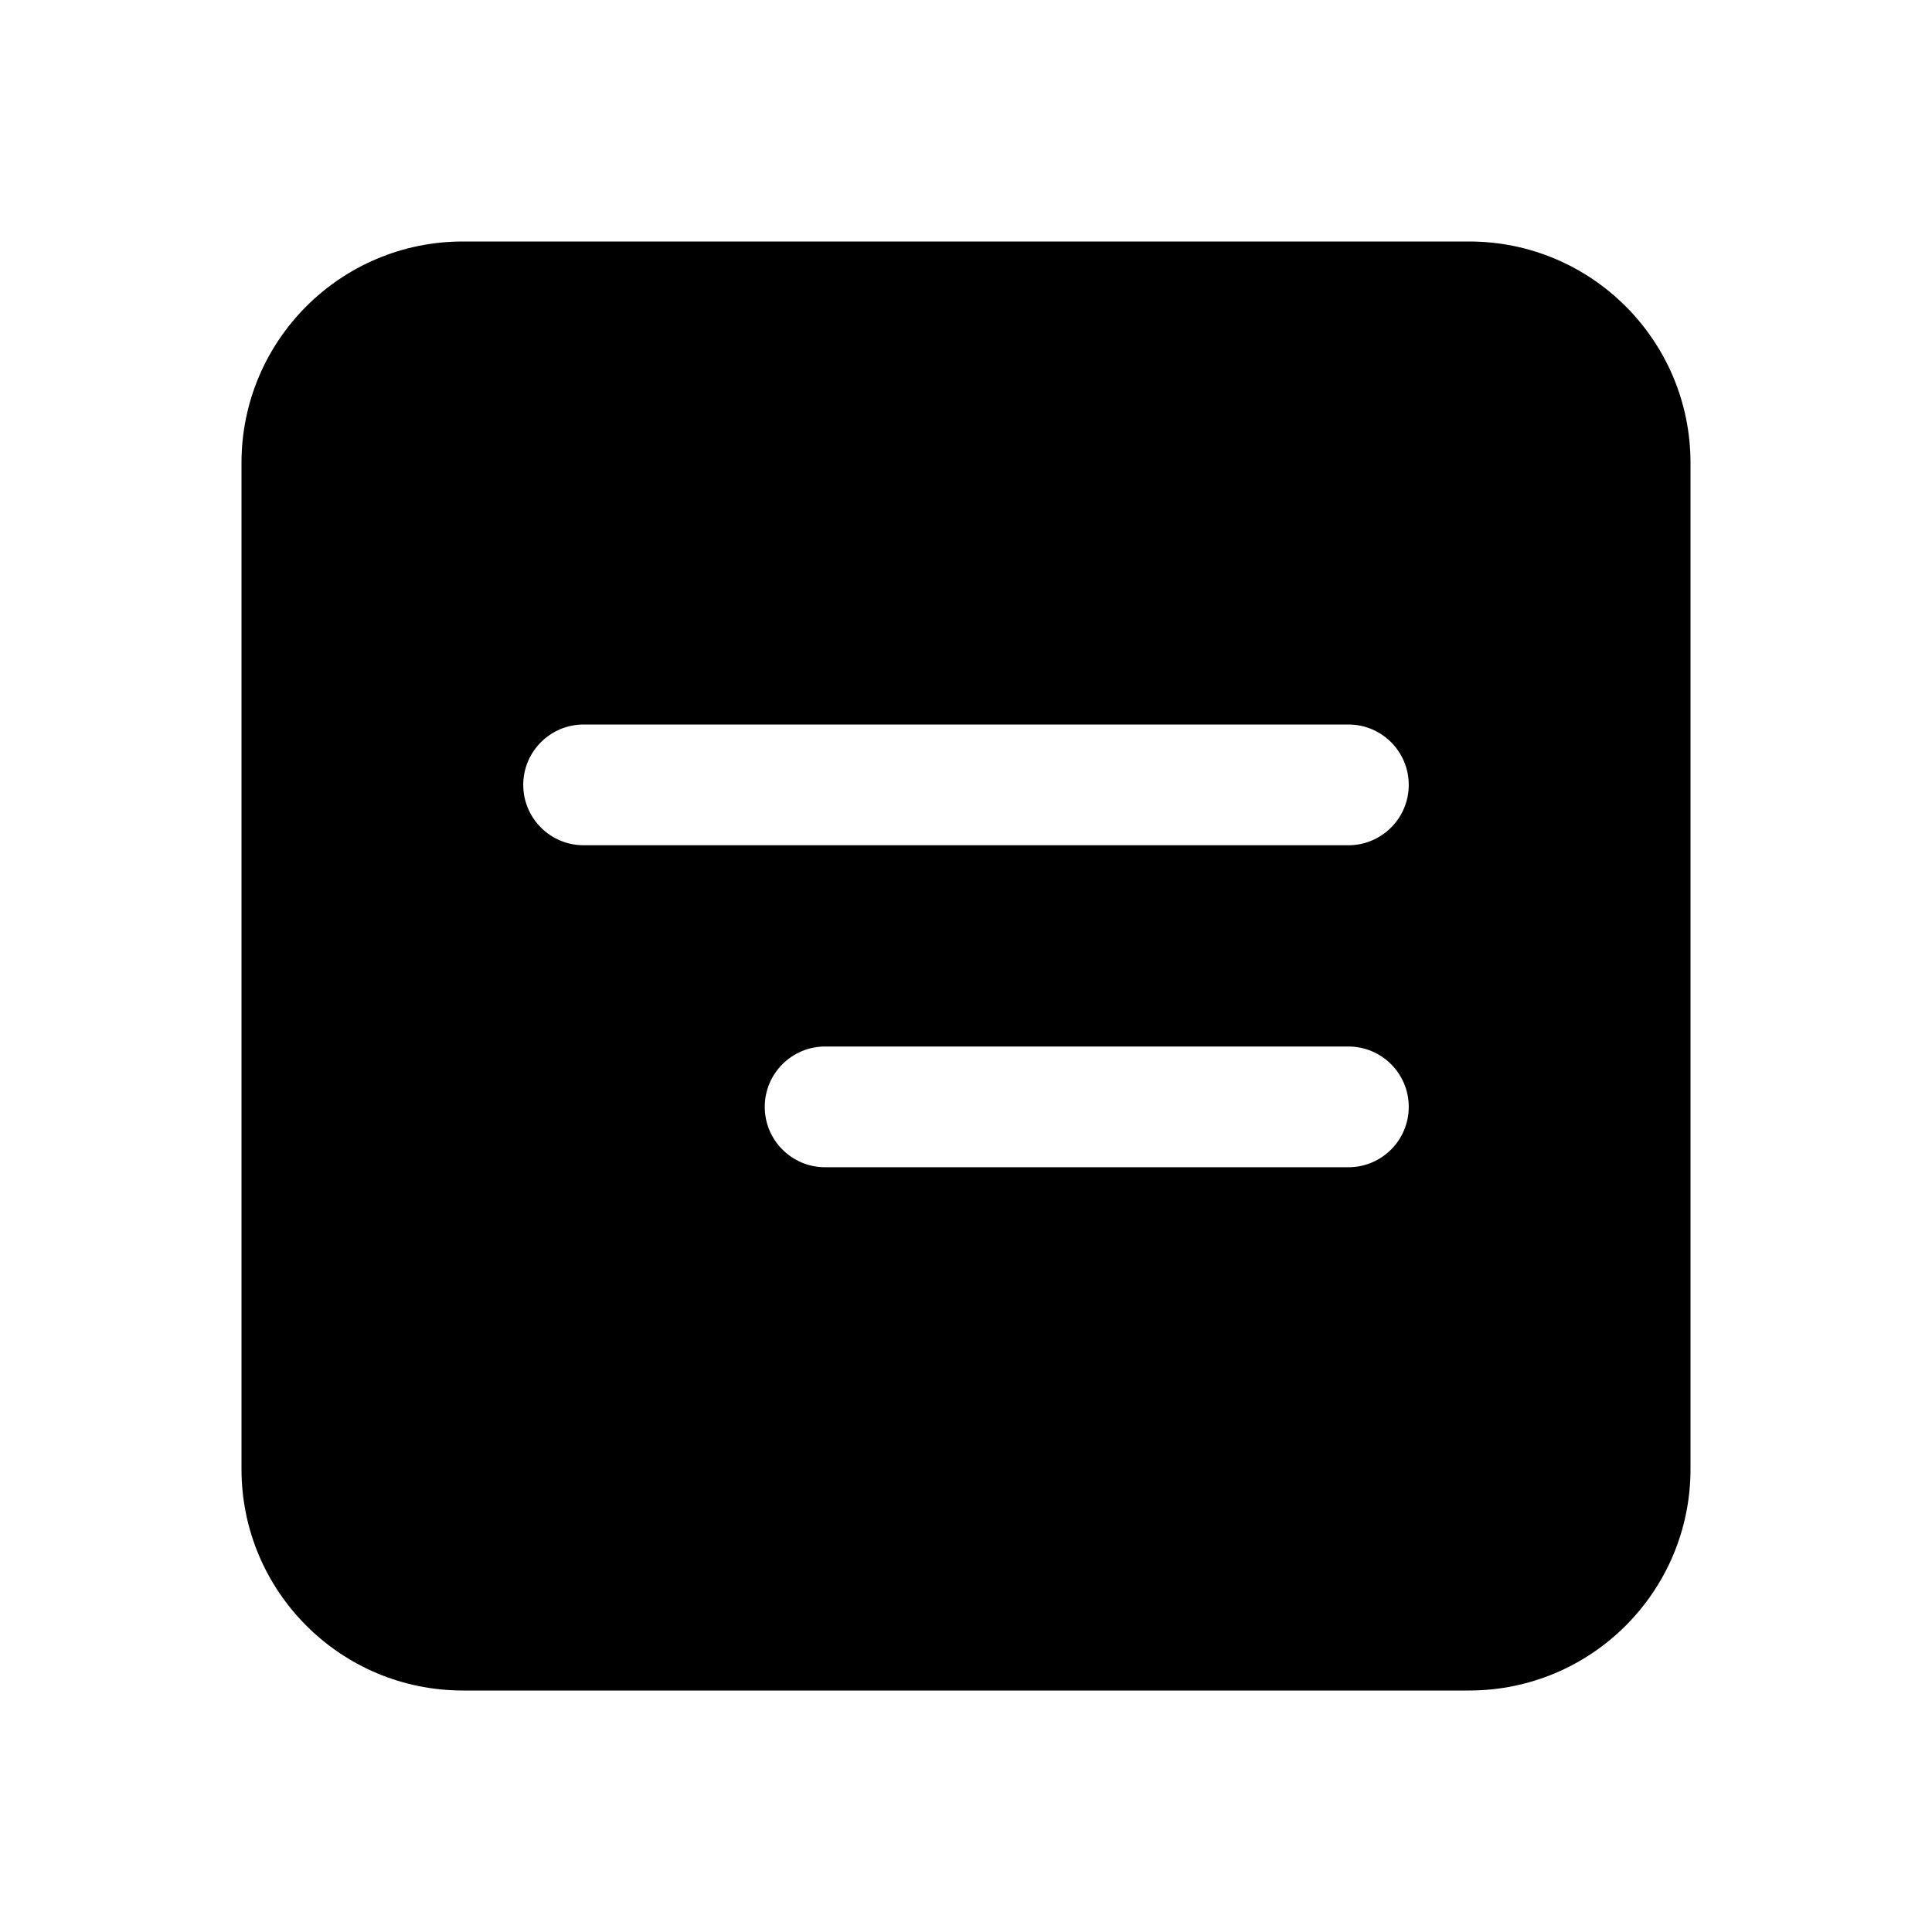 <svg width="24" height="24" viewBox="0 0 24 24" fill="none" xmlns="http://www.w3.org/2000/svg">
<path d="M5.75 3C4.231 3 3 4.231 3 5.75V18.25C3 19.769 4.231 21 5.75 21H18.25C19.769 21 21 19.769 21 18.25V5.75C21 4.231 19.769 3 18.25 3H5.75ZM16.75 9C17.164 9 17.5 9.336 17.5 9.75C17.5 10.164 17.164 10.5 16.75 10.5H7.25C6.836 10.5 6.5 10.164 6.5 9.75C6.5 9.336 6.836 9 7.25 9H16.75ZM16.75 13C17.164 13 17.5 13.336 17.5 13.75C17.5 14.164 17.164 14.5 16.75 14.5H10.25C9.836 14.5 9.5 14.164 9.5 13.75C9.5 13.336 9.836 13 10.25 13H16.75Z" fill="currentColor"/>
</svg>
